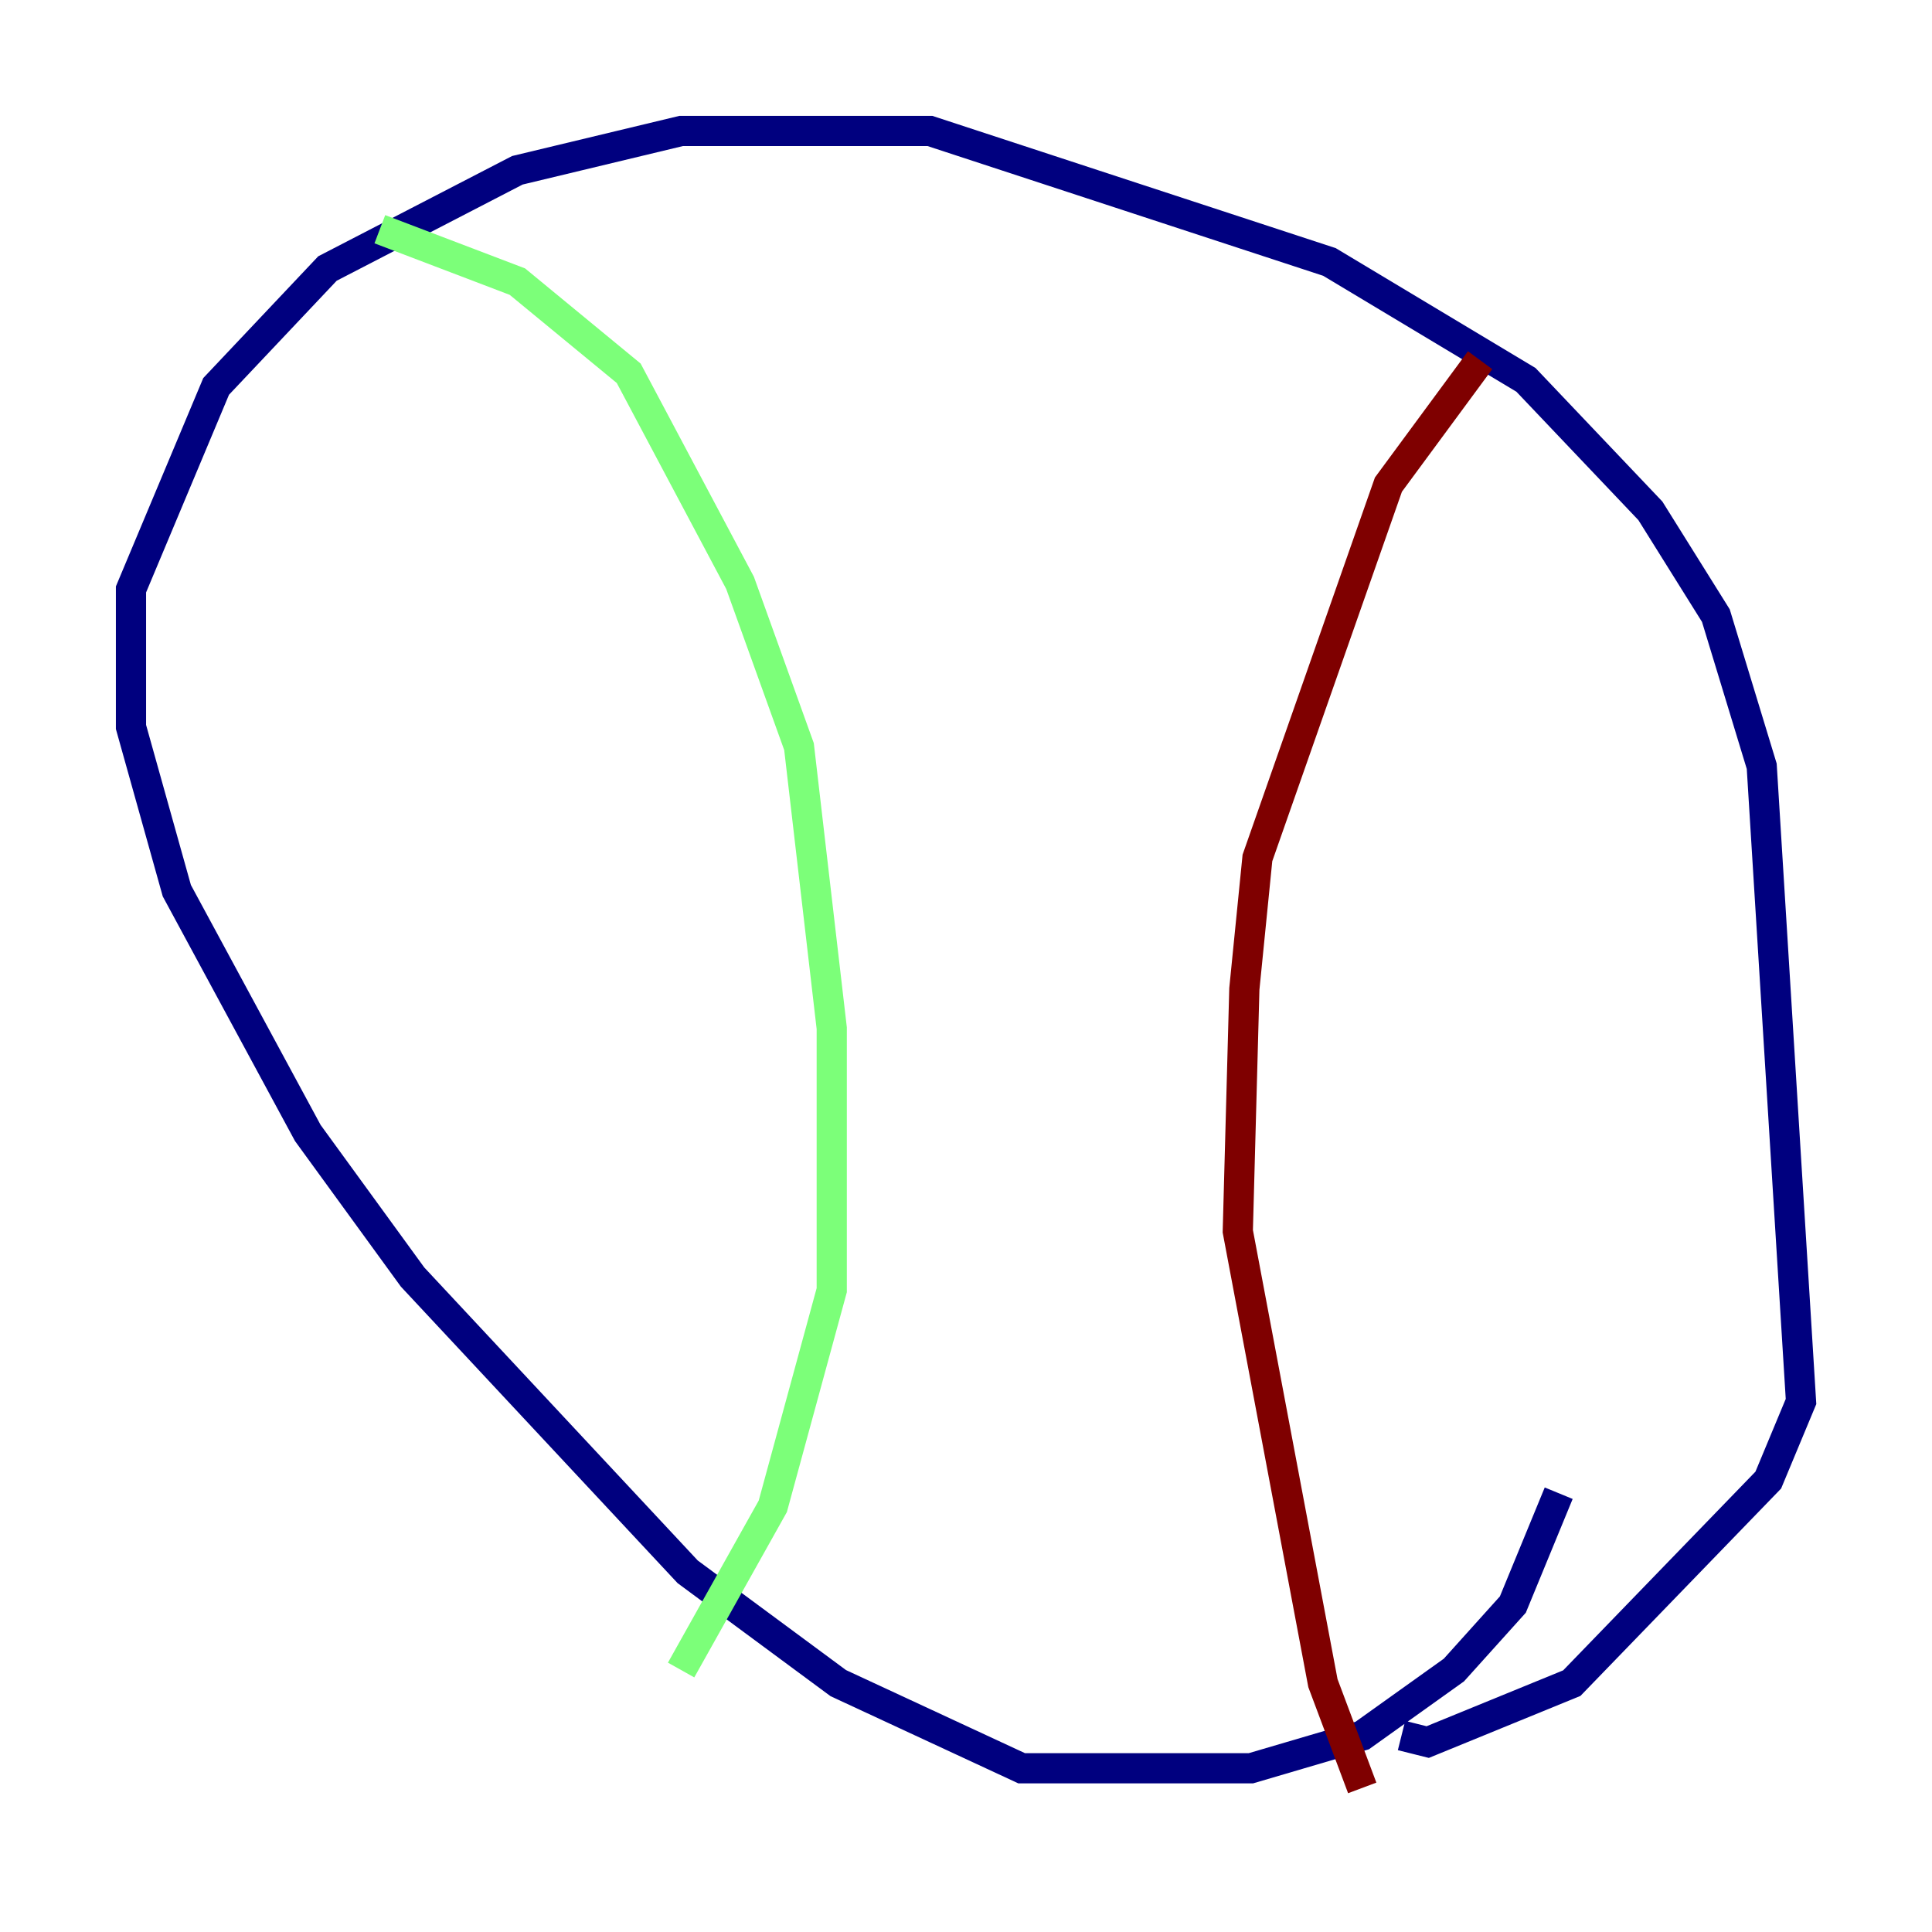 <?xml version="1.0" encoding="utf-8" ?>
<svg baseProfile="tiny" height="128" version="1.2" viewBox="0,0,128,128" width="128" xmlns="http://www.w3.org/2000/svg" xmlns:ev="http://www.w3.org/2001/xml-events" xmlns:xlink="http://www.w3.org/1999/xlink"><defs /><polyline fill="none" points="103.268,98.929 100.231,106.305 96.325,110.644 90.251,114.983 82.875,117.153 67.688,117.153 55.539,111.512 45.559,104.136 27.336,84.61 20.393,75.064 11.715,59.01 8.678,48.163 8.678,39.051 14.319,25.6 21.695,17.79 34.278,11.281 45.125,8.678 61.614,8.678 88.081,17.356 101.098,25.166 109.342,33.844 113.681,40.786 116.719,50.766 119.322,92.854 117.153,98.061 104.136,111.512 94.59,115.417 92.854,114.983" stroke="#00007f" stroke-width="2" /><polyline fill="none" points="25.166,15.186 34.278,18.658 41.654,24.732 49.031,38.617 52.936,49.464 55.105,68.122 55.105,85.478 51.2,99.797 45.125,110.644" stroke="#7cff79" stroke-width="2" /><polyline fill="none" points="98.061,23.864 91.986,32.108 83.308,56.841 82.441,65.519 82.007,81.573 87.647,111.512 90.251,118.454" stroke="#7f0000" stroke-width="2" /></svg>